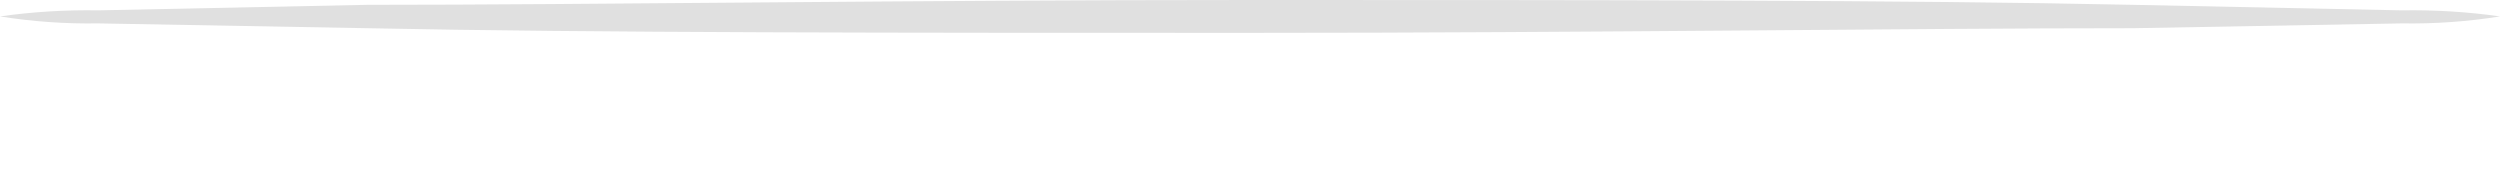 <svg width="14" height="1" viewBox="0 0 14 1" fill="none" xmlns="http://www.w3.org/2000/svg">
<path d="M14 0.092C13.818 0.121 13.634 0.134 13.45 0.131L11.943 0.158C10.677 0.158 8.929 0.184 7 0.184C5.071 0.184 3.319 0.184 2.057 0.158L0.55 0.131C0.366 0.134 0.182 0.121 0 0.092C0.182 0.066 0.366 0.055 0.55 0.058L2.057 0.027C3.319 0.027 5.071 0 7 0C8.929 0 10.677 -1.17389e-07 11.943 0.027L13.45 0.058C13.634 0.055 13.818 0.066 14 0.092Z" fill="#E0E0E0"/>
</svg>
